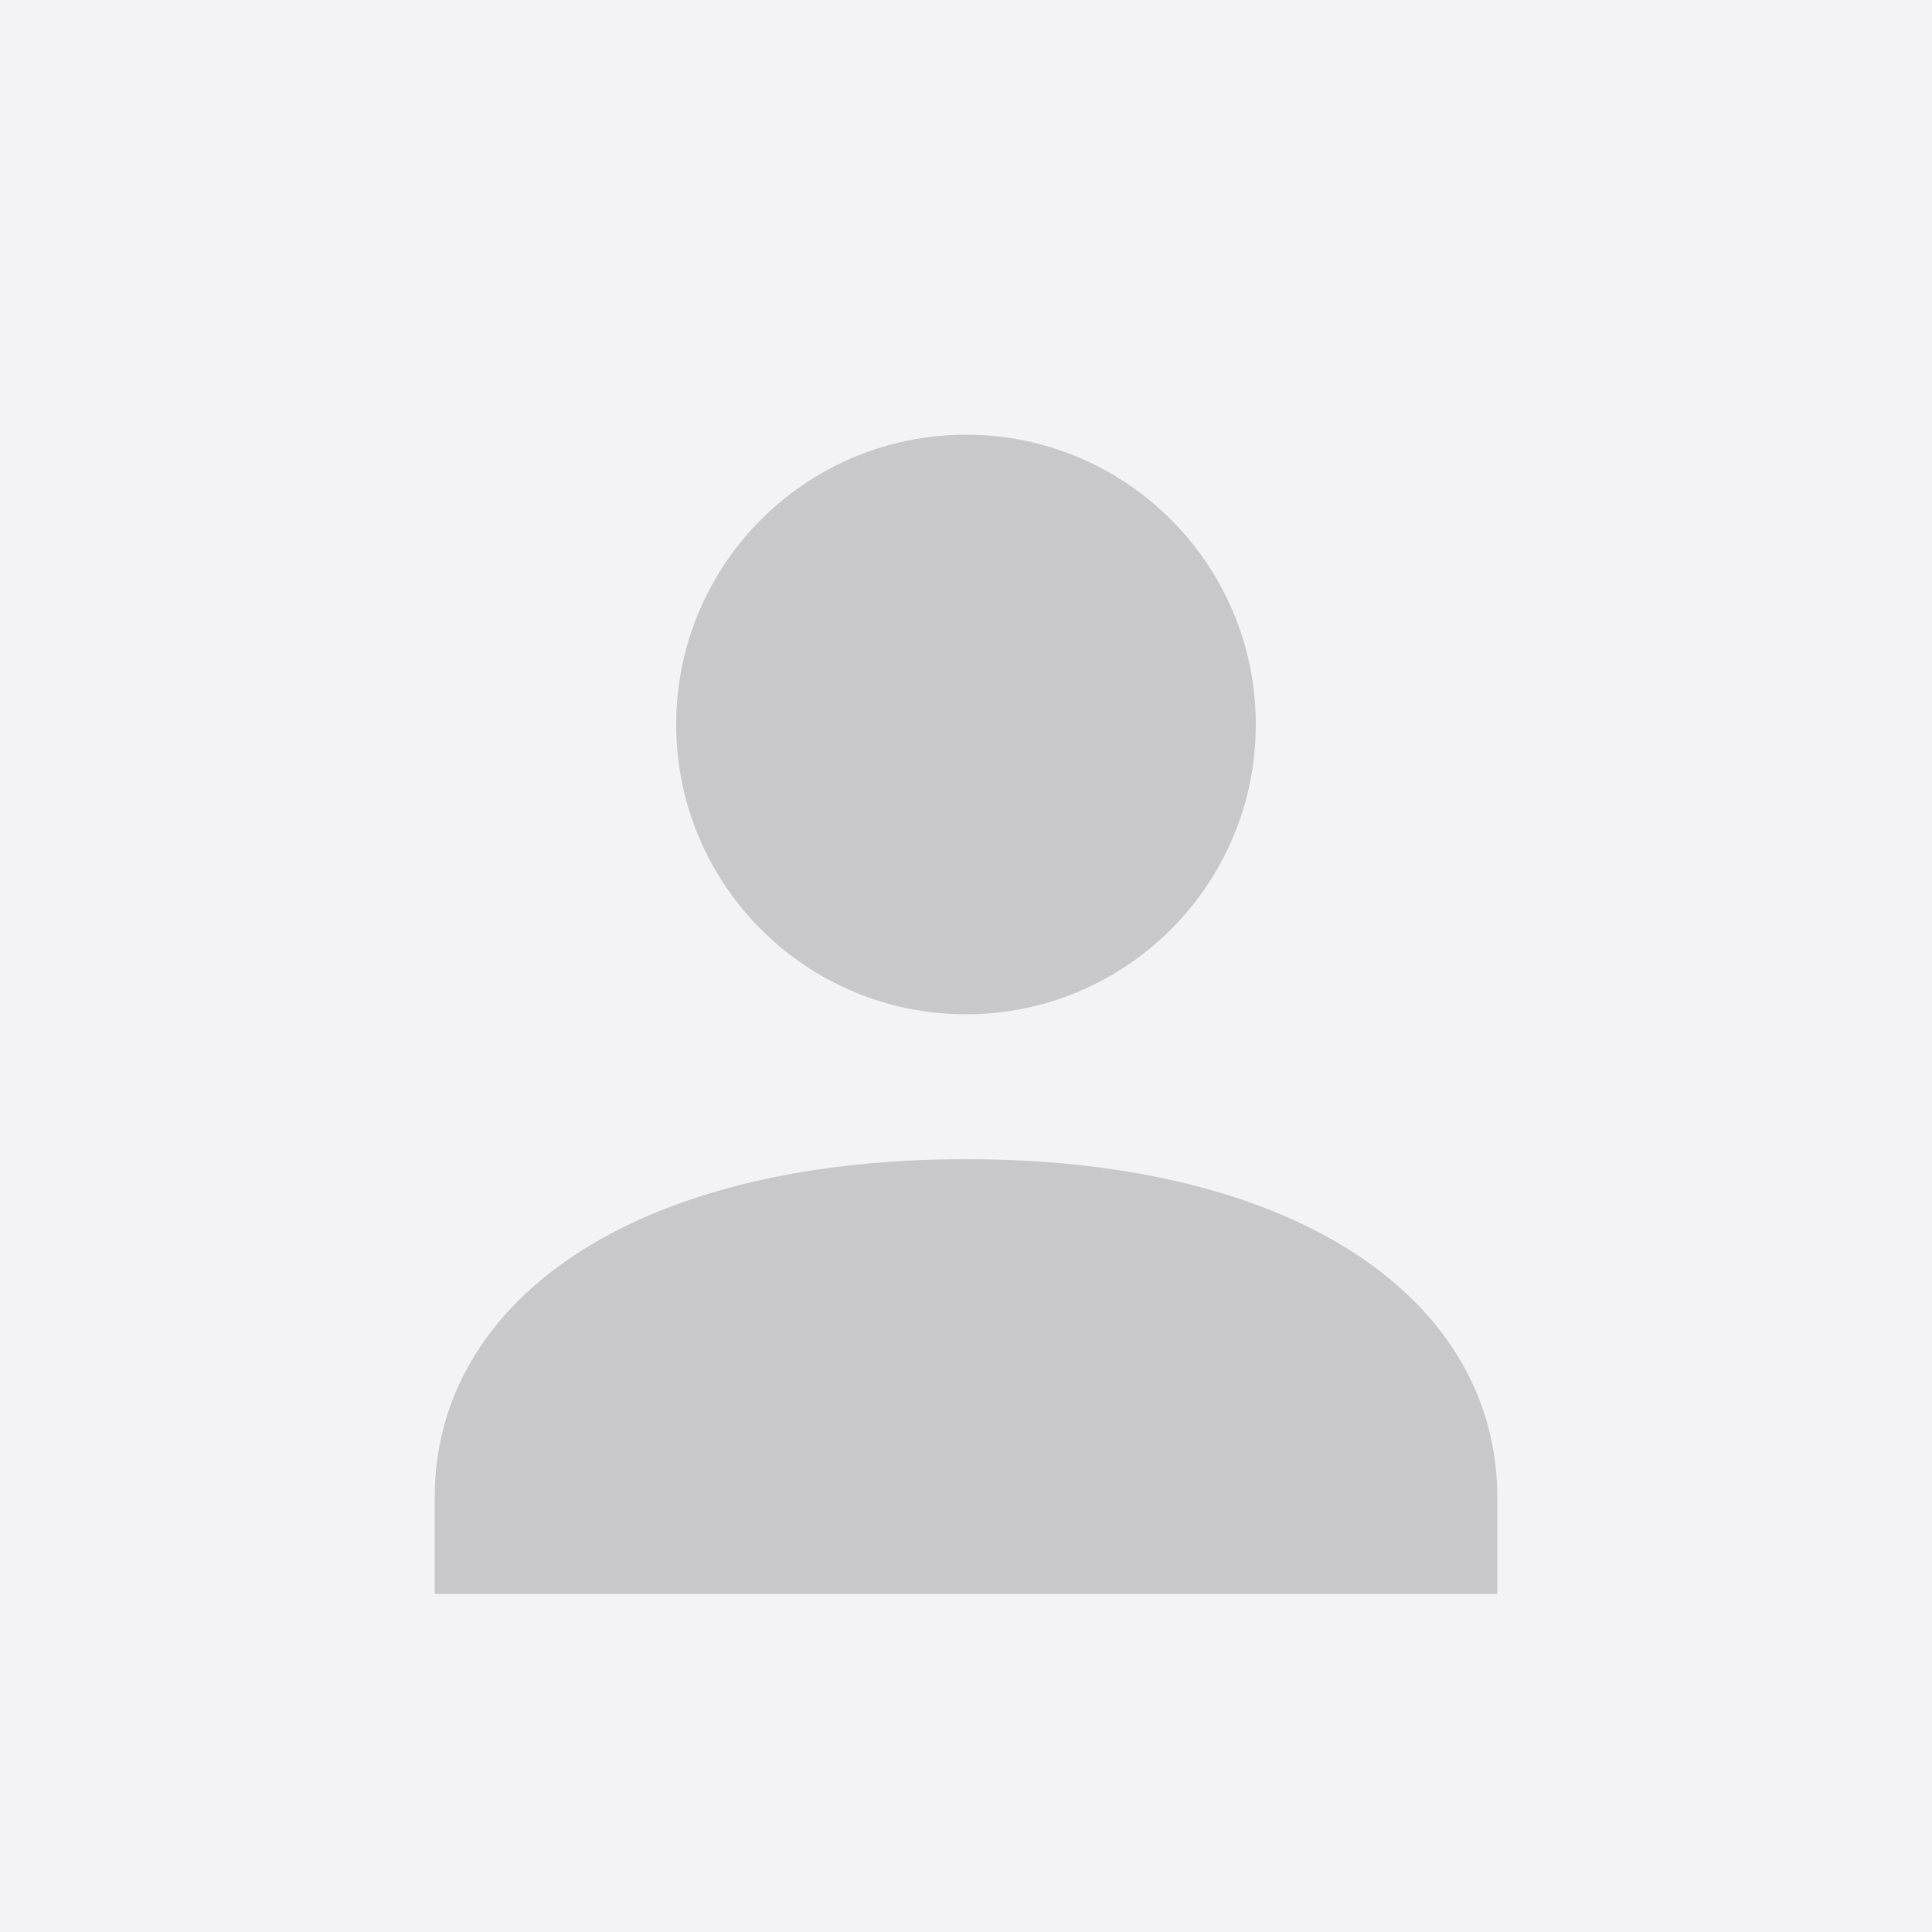 <svg width="200" height="200" viewBox="0 0 200 200" fill="none" xmlns="http://www.w3.org/2000/svg">
  <rect width="200" height="200" fill="#F2F2F7"/>
  <path d="M100 105C116.569 105 130 91.569 130 75C130 58.431 116.569 45 100 45C83.431 45 70 58.431 70 75C70 91.569 83.431 105 100 105Z" fill="#C7C7CC"/>
  <path d="M155 165C55 165 55 165 45 165V155C45 135 65 120 100 120C135 120 155 135 155 155V165Z" fill="#C7C7CC"/>
</svg>
